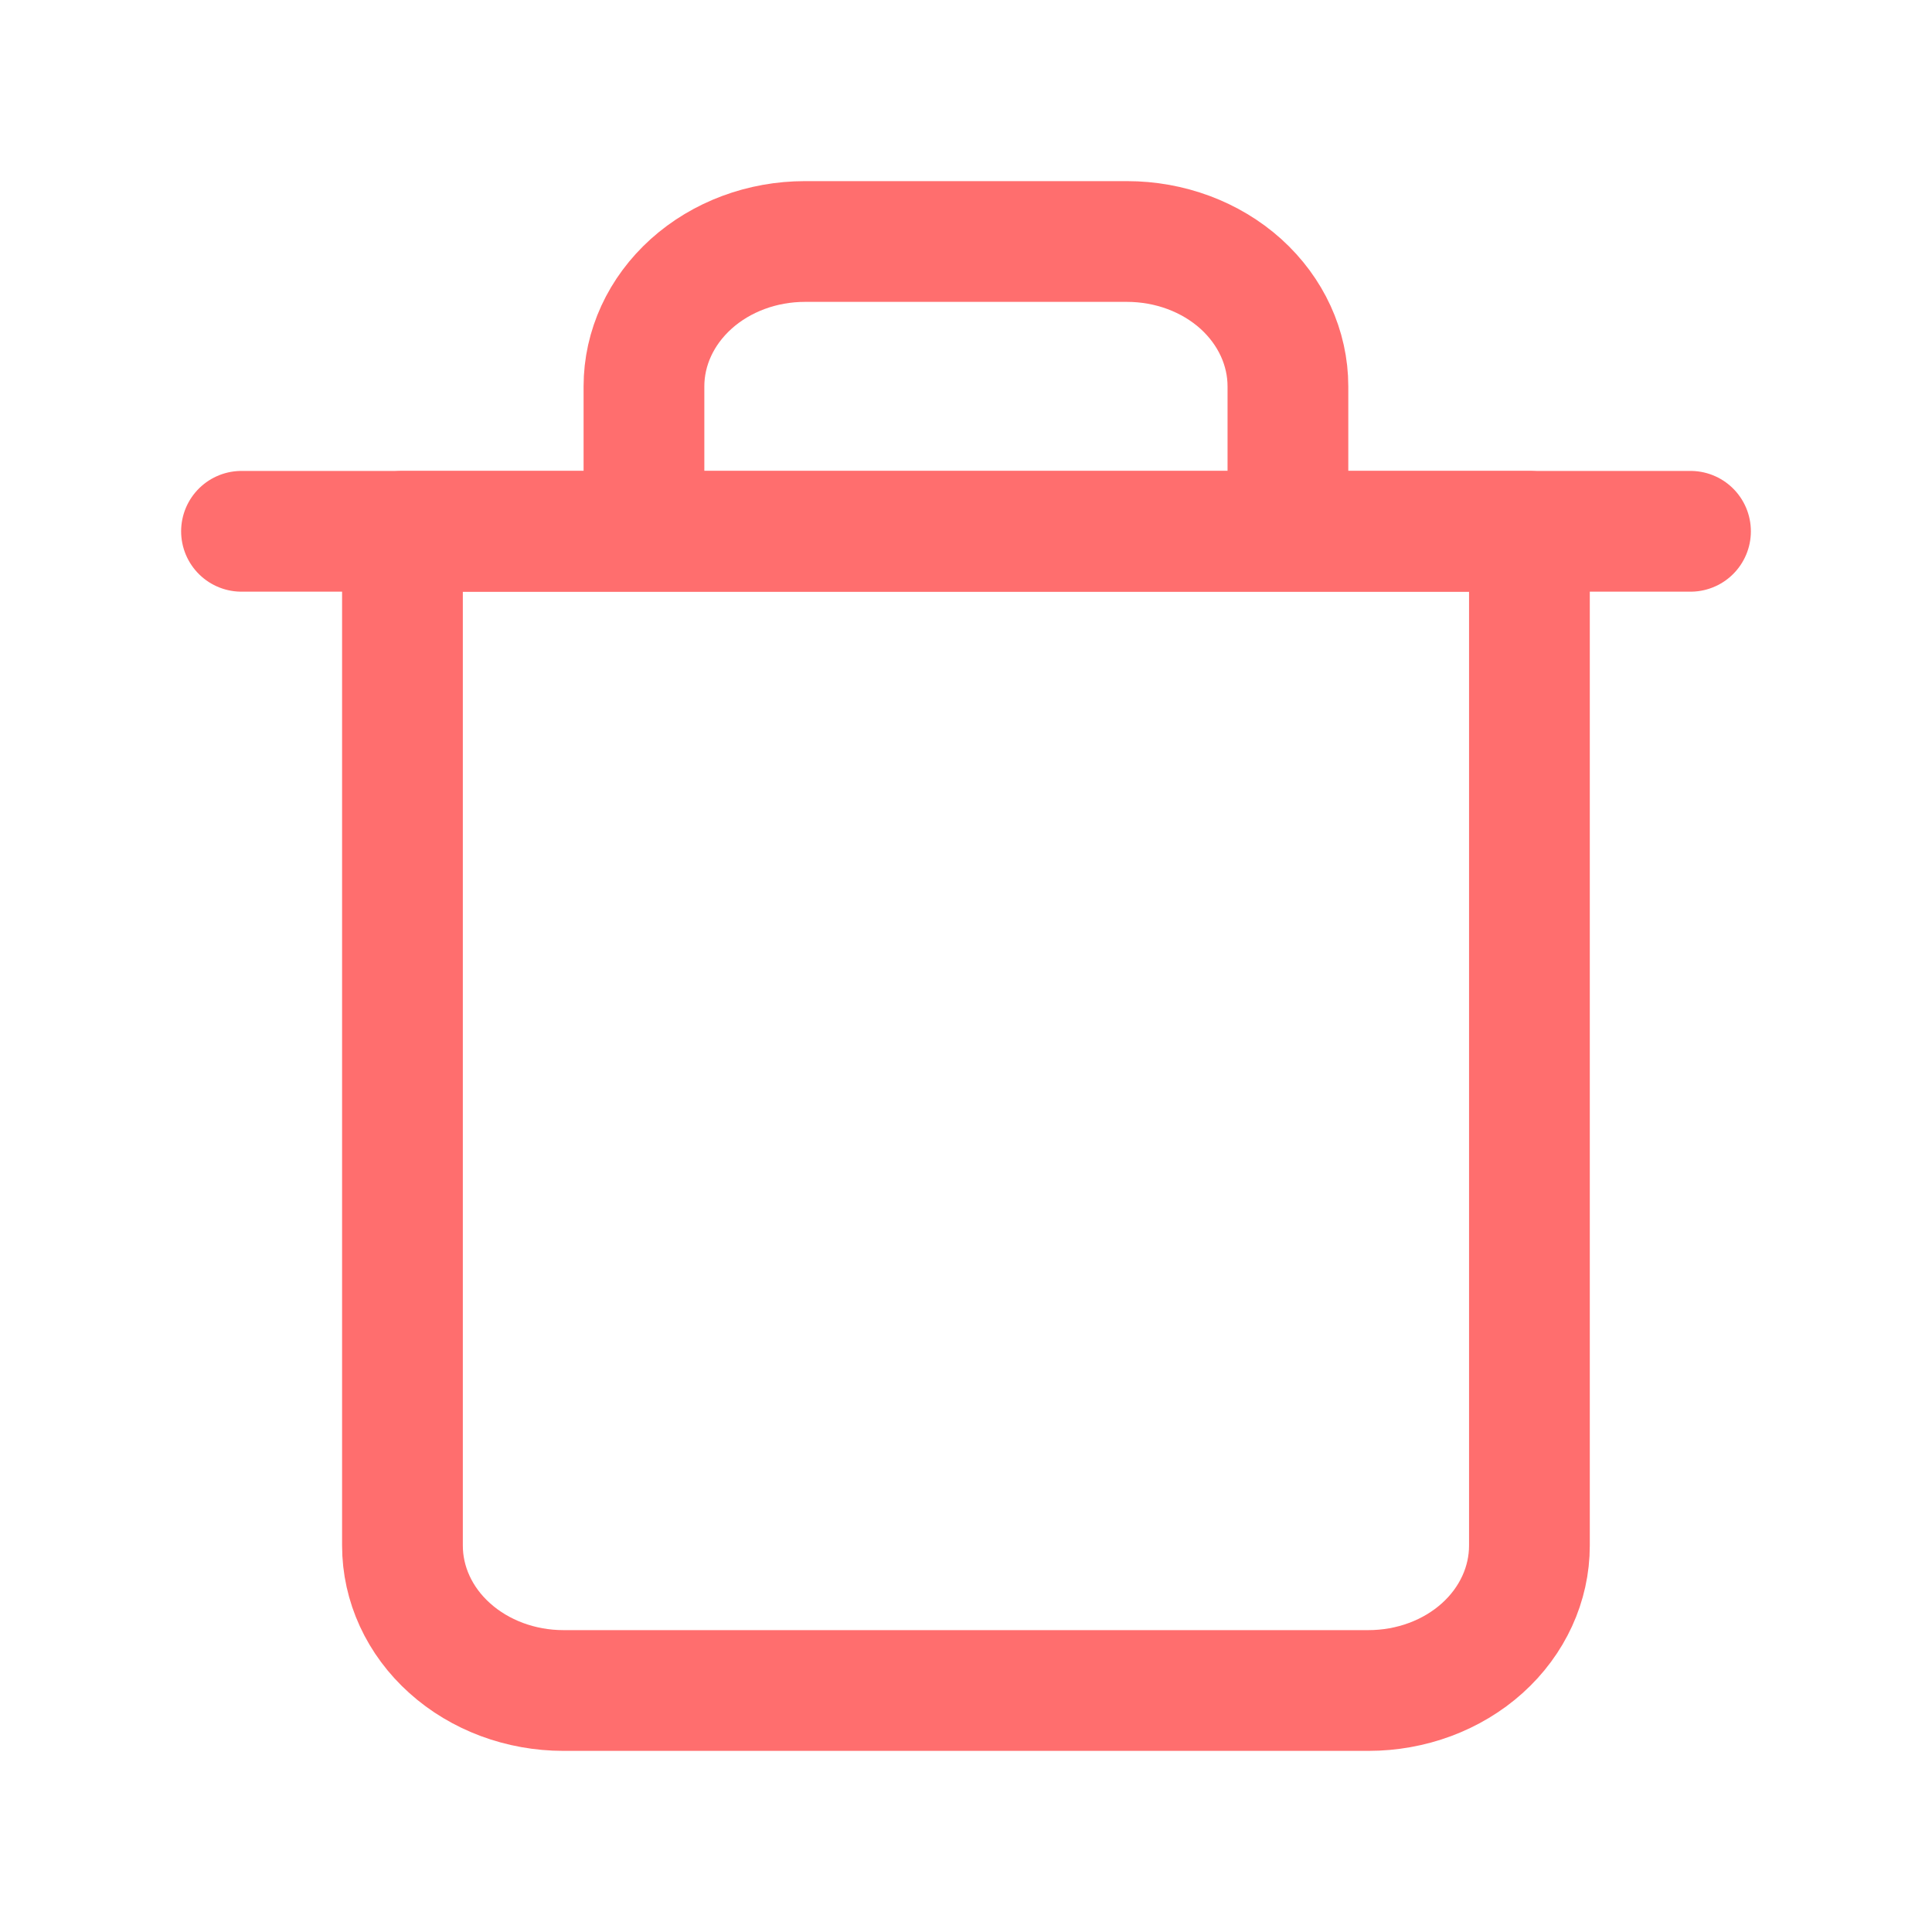 <svg width="16" height="16" viewBox="0 0 16 16" fill="none" xmlns="http://www.w3.org/2000/svg">
<path d="M2 4.4H3.333H14" stroke="#FF6E6E" stroke-linecap="round" stroke-linejoin="round"/>
<path d="M5.333 4.4V3.2C5.333 2.882 5.473 2.577 5.724 2.351C5.974 2.126 6.313 2 6.666 2H9.333C9.687 2 10.026 2.126 10.276 2.351C10.526 2.577 10.666 2.882 10.666 3.2V4.4M12.666 4.4V12.8C12.666 13.118 12.526 13.424 12.276 13.649C12.026 13.874 11.687 14 11.333 14H4.666C4.313 14 3.974 13.874 3.724 13.649C3.473 13.424 3.333 13.118 3.333 12.8V4.4H12.666Z" stroke="#FF6E6E" stroke-linecap="round" stroke-linejoin="round"/>
</svg>
